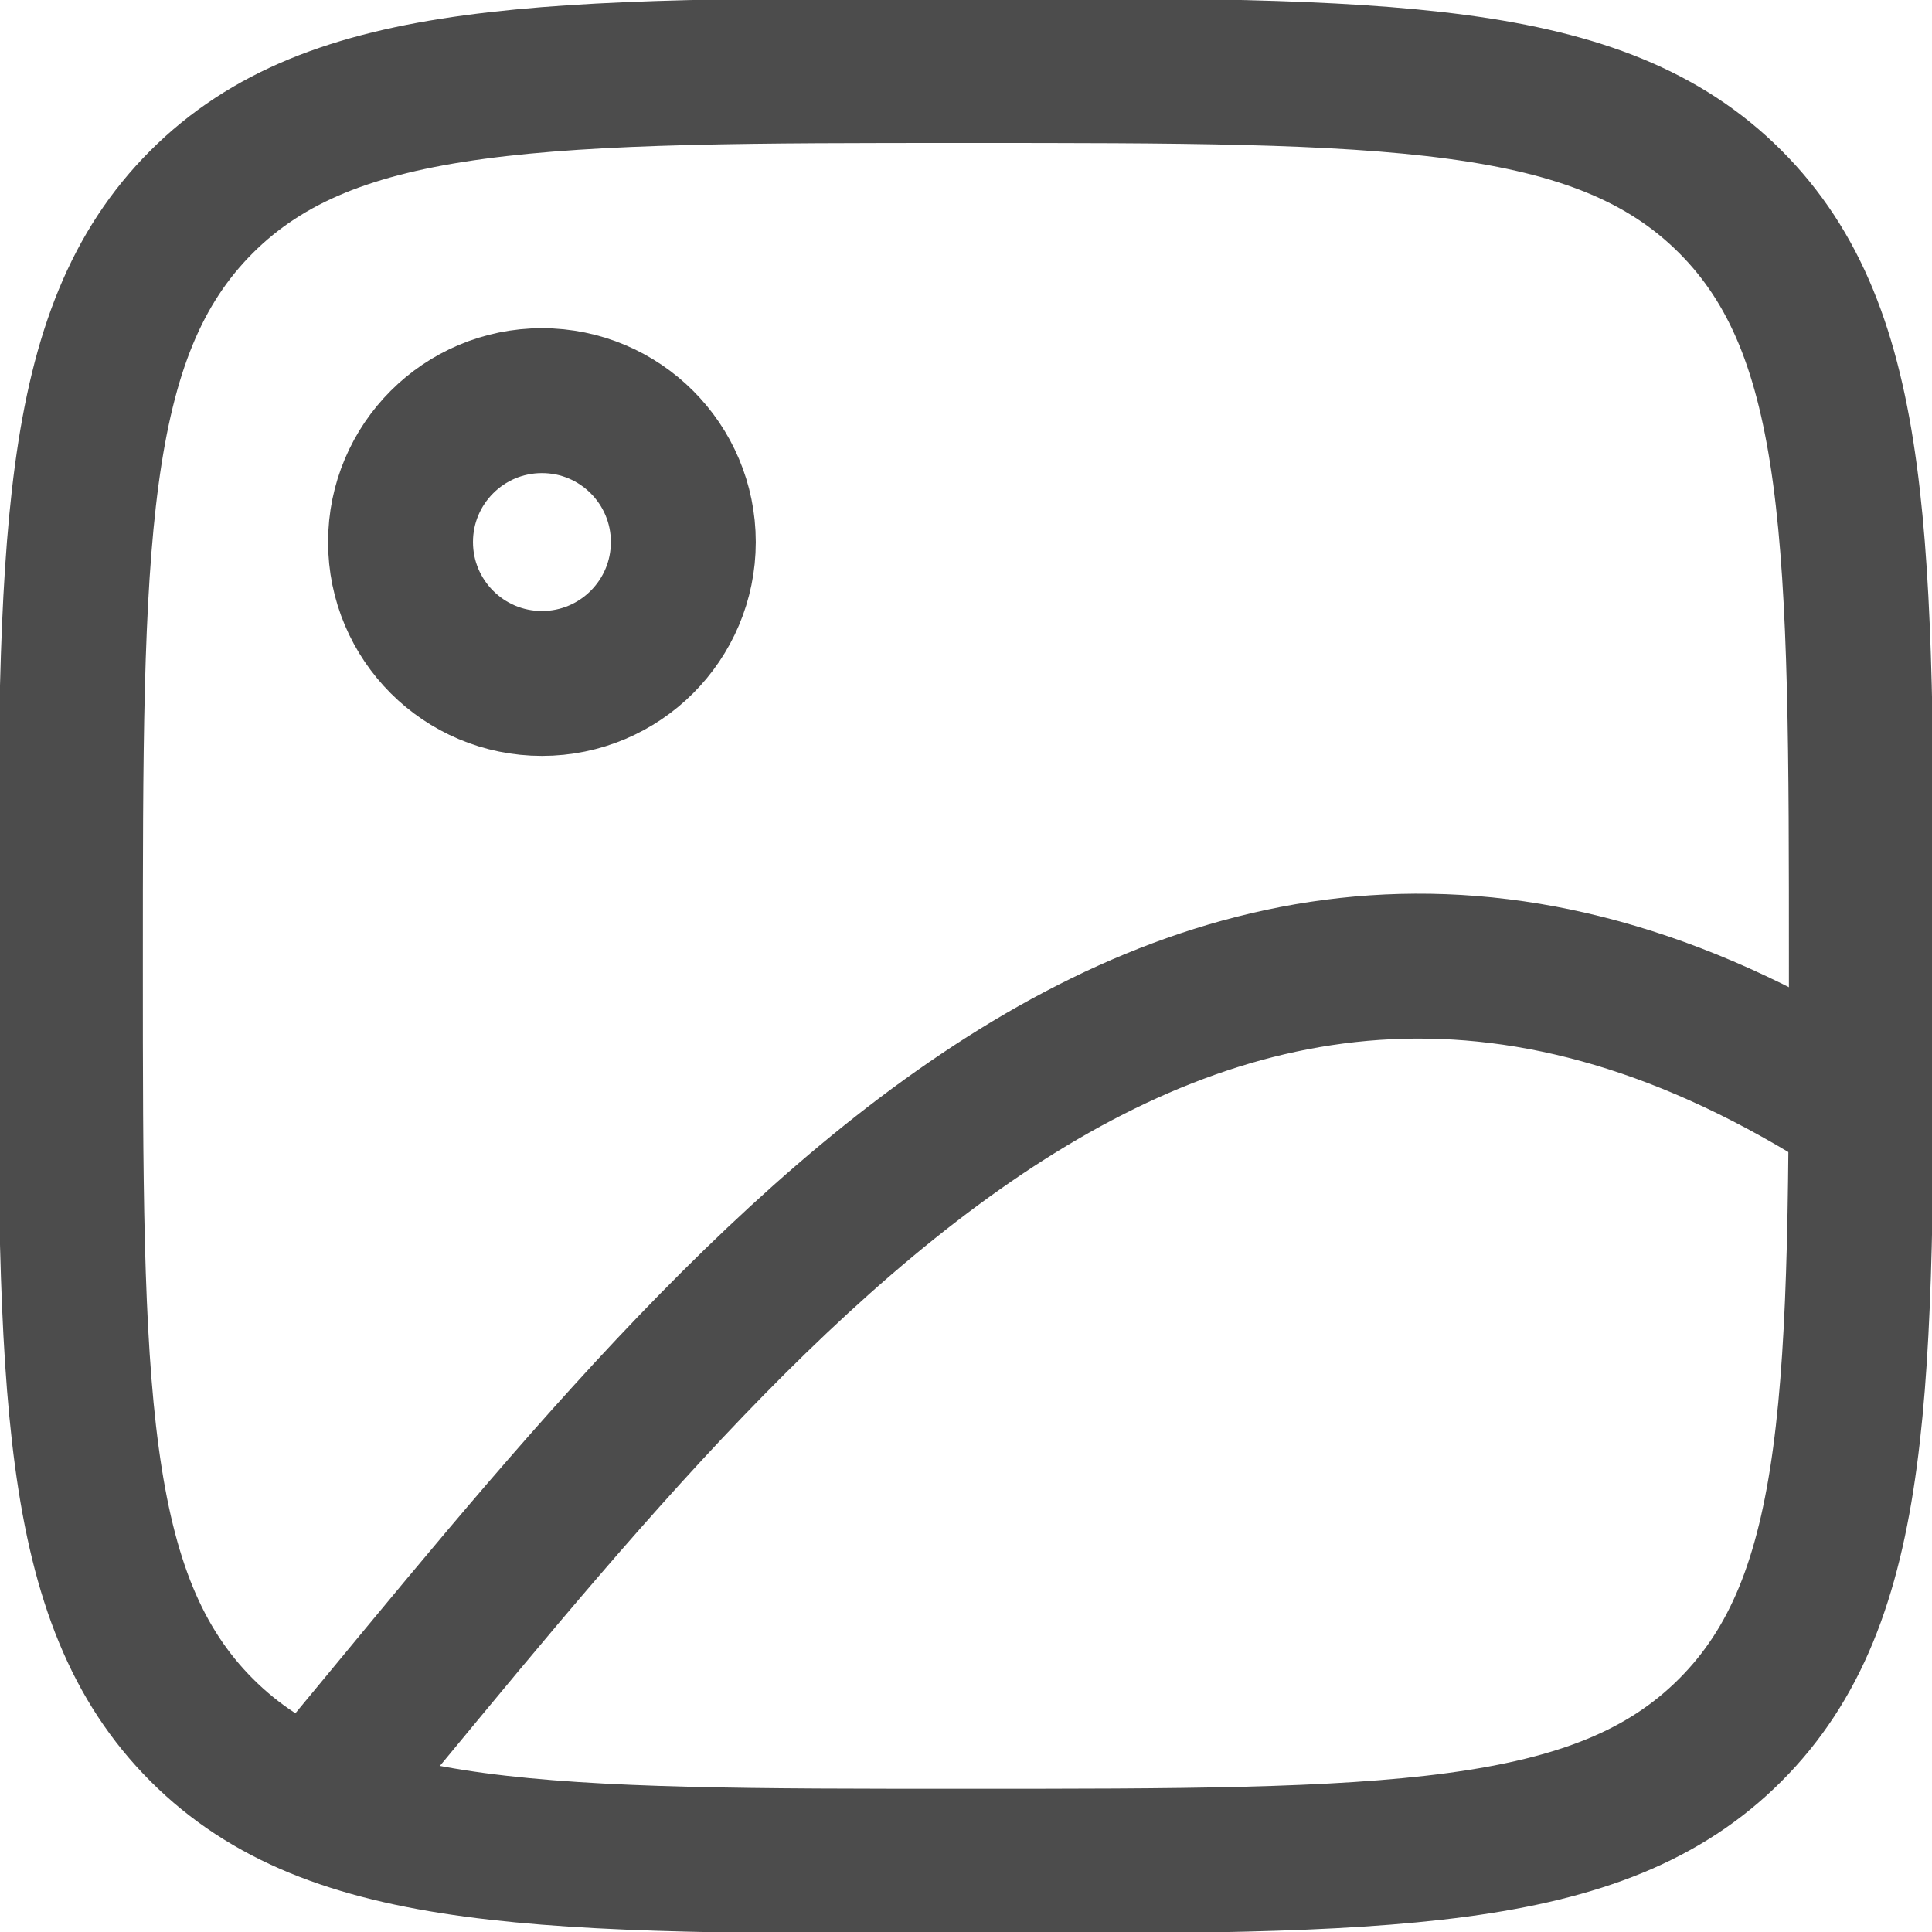 <svg xmlns="http://www.w3.org/2000/svg" xmlns:xlink="http://www.w3.org/1999/xlink" width="16" height="16" viewBox="0 0 16 16">
  <defs>
    <clipPath id="clip-path">
      <rect id="Rectangle_5217" data-name="Rectangle 5217" width="16" height="16" transform="translate(320 395)" fill="#fff" stroke="#4c4c4c" stroke-width="1.2"/>
    </clipPath>
  </defs>
  <g id="Mask_Group_724" data-name="Mask Group 724" transform="translate(-320 -395)" clip-path="url(#clip-path)">
    <g id="image-01-stroke-rounded" transform="translate(320.585 395.586)">
      <circle id="Ellipse_300" data-name="Ellipse 300" cx="1.171" cy="1.171" r="1.171" transform="translate(2.732 2.732)" fill="none" stroke="#4c4c4c" stroke-linecap="round" stroke-linejoin="round" stroke-width="1.2"/>
      <path id="Path_6800" data-name="Path 6800" d="M3.9,11.317c0-3.5,0-5.243,1.086-6.329S7.822,3.9,11.317,3.9s5.243,0,6.329,1.086,1.086,2.833,1.086,6.329,0,5.243-1.086,6.329-2.834,1.086-6.329,1.086-5.243,0-6.329-1.086S3.9,14.812,3.9,11.317Z" transform="translate(-3.902 -3.902)" fill="none" stroke="#4c4c4c" stroke-width="1.2"/>
      <path id="Path_6801" data-name="Path 6801" d="M7.8,25.756c3.413-4.078,7.238-9.456,12.876-5.82" transform="translate(-5.854 -11.317)" fill="none" stroke="#4c4c4c" stroke-width="1.2"/>
    </g>
  </g>
</svg>
